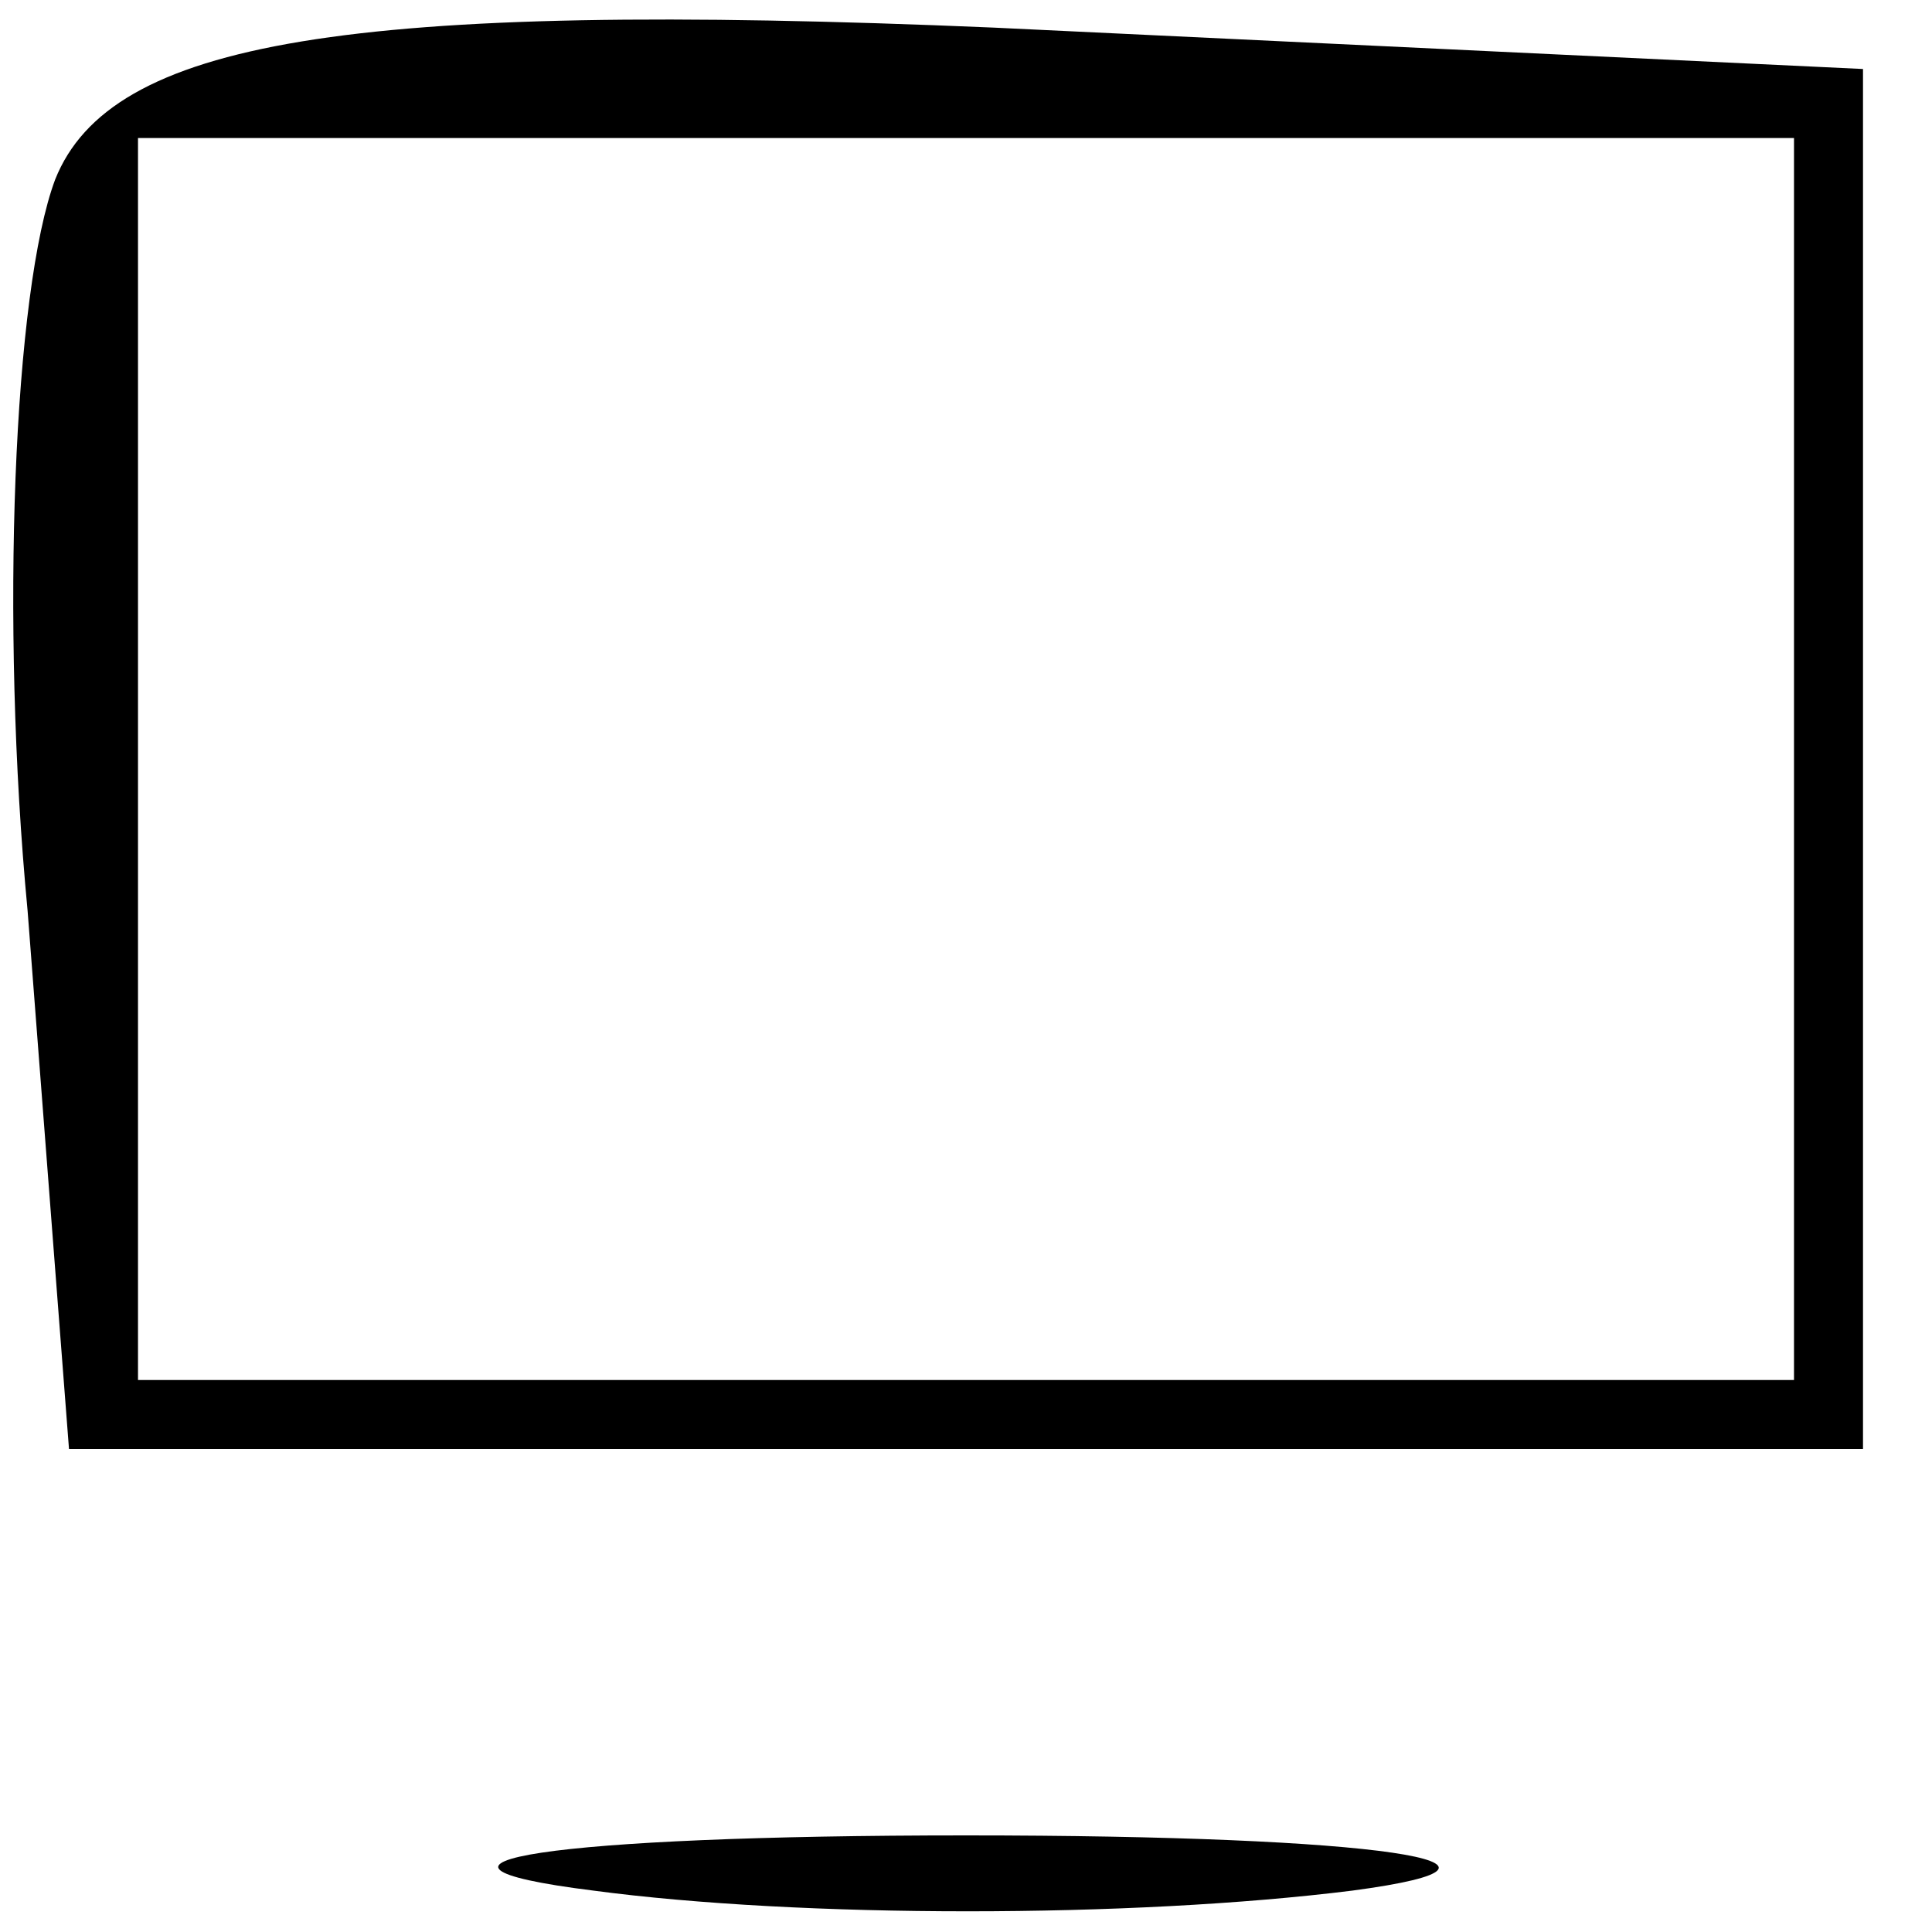 <svg xmlns="http://www.w3.org/2000/svg" width="18.667" height="18.667" preserveAspectRatio="xMidYMid meet" version="1.0" viewBox="0 0 14 14"><g fill="#000" stroke="none"><path d="M4 127 c-3 -8 -4 -32 -2 -53 l3 -39 65 0 65 0 0 50 0 50 -63 3 c-47 2 -64 -1 -68 -11z m126 -42 l0 -45 -60 0 -60 0 0 45 0 45 60 0 60 0 0 -45z" transform="translate(0,14) scale(0.1,-0.1)"/><path d="M43 3 c15 -2 39 -2 55 0 15 2 2 4 -28 4 -30 0 -43 -2 -27 -4z" transform="translate(0,14) scale(0.1,-0.1)"/></g></svg>